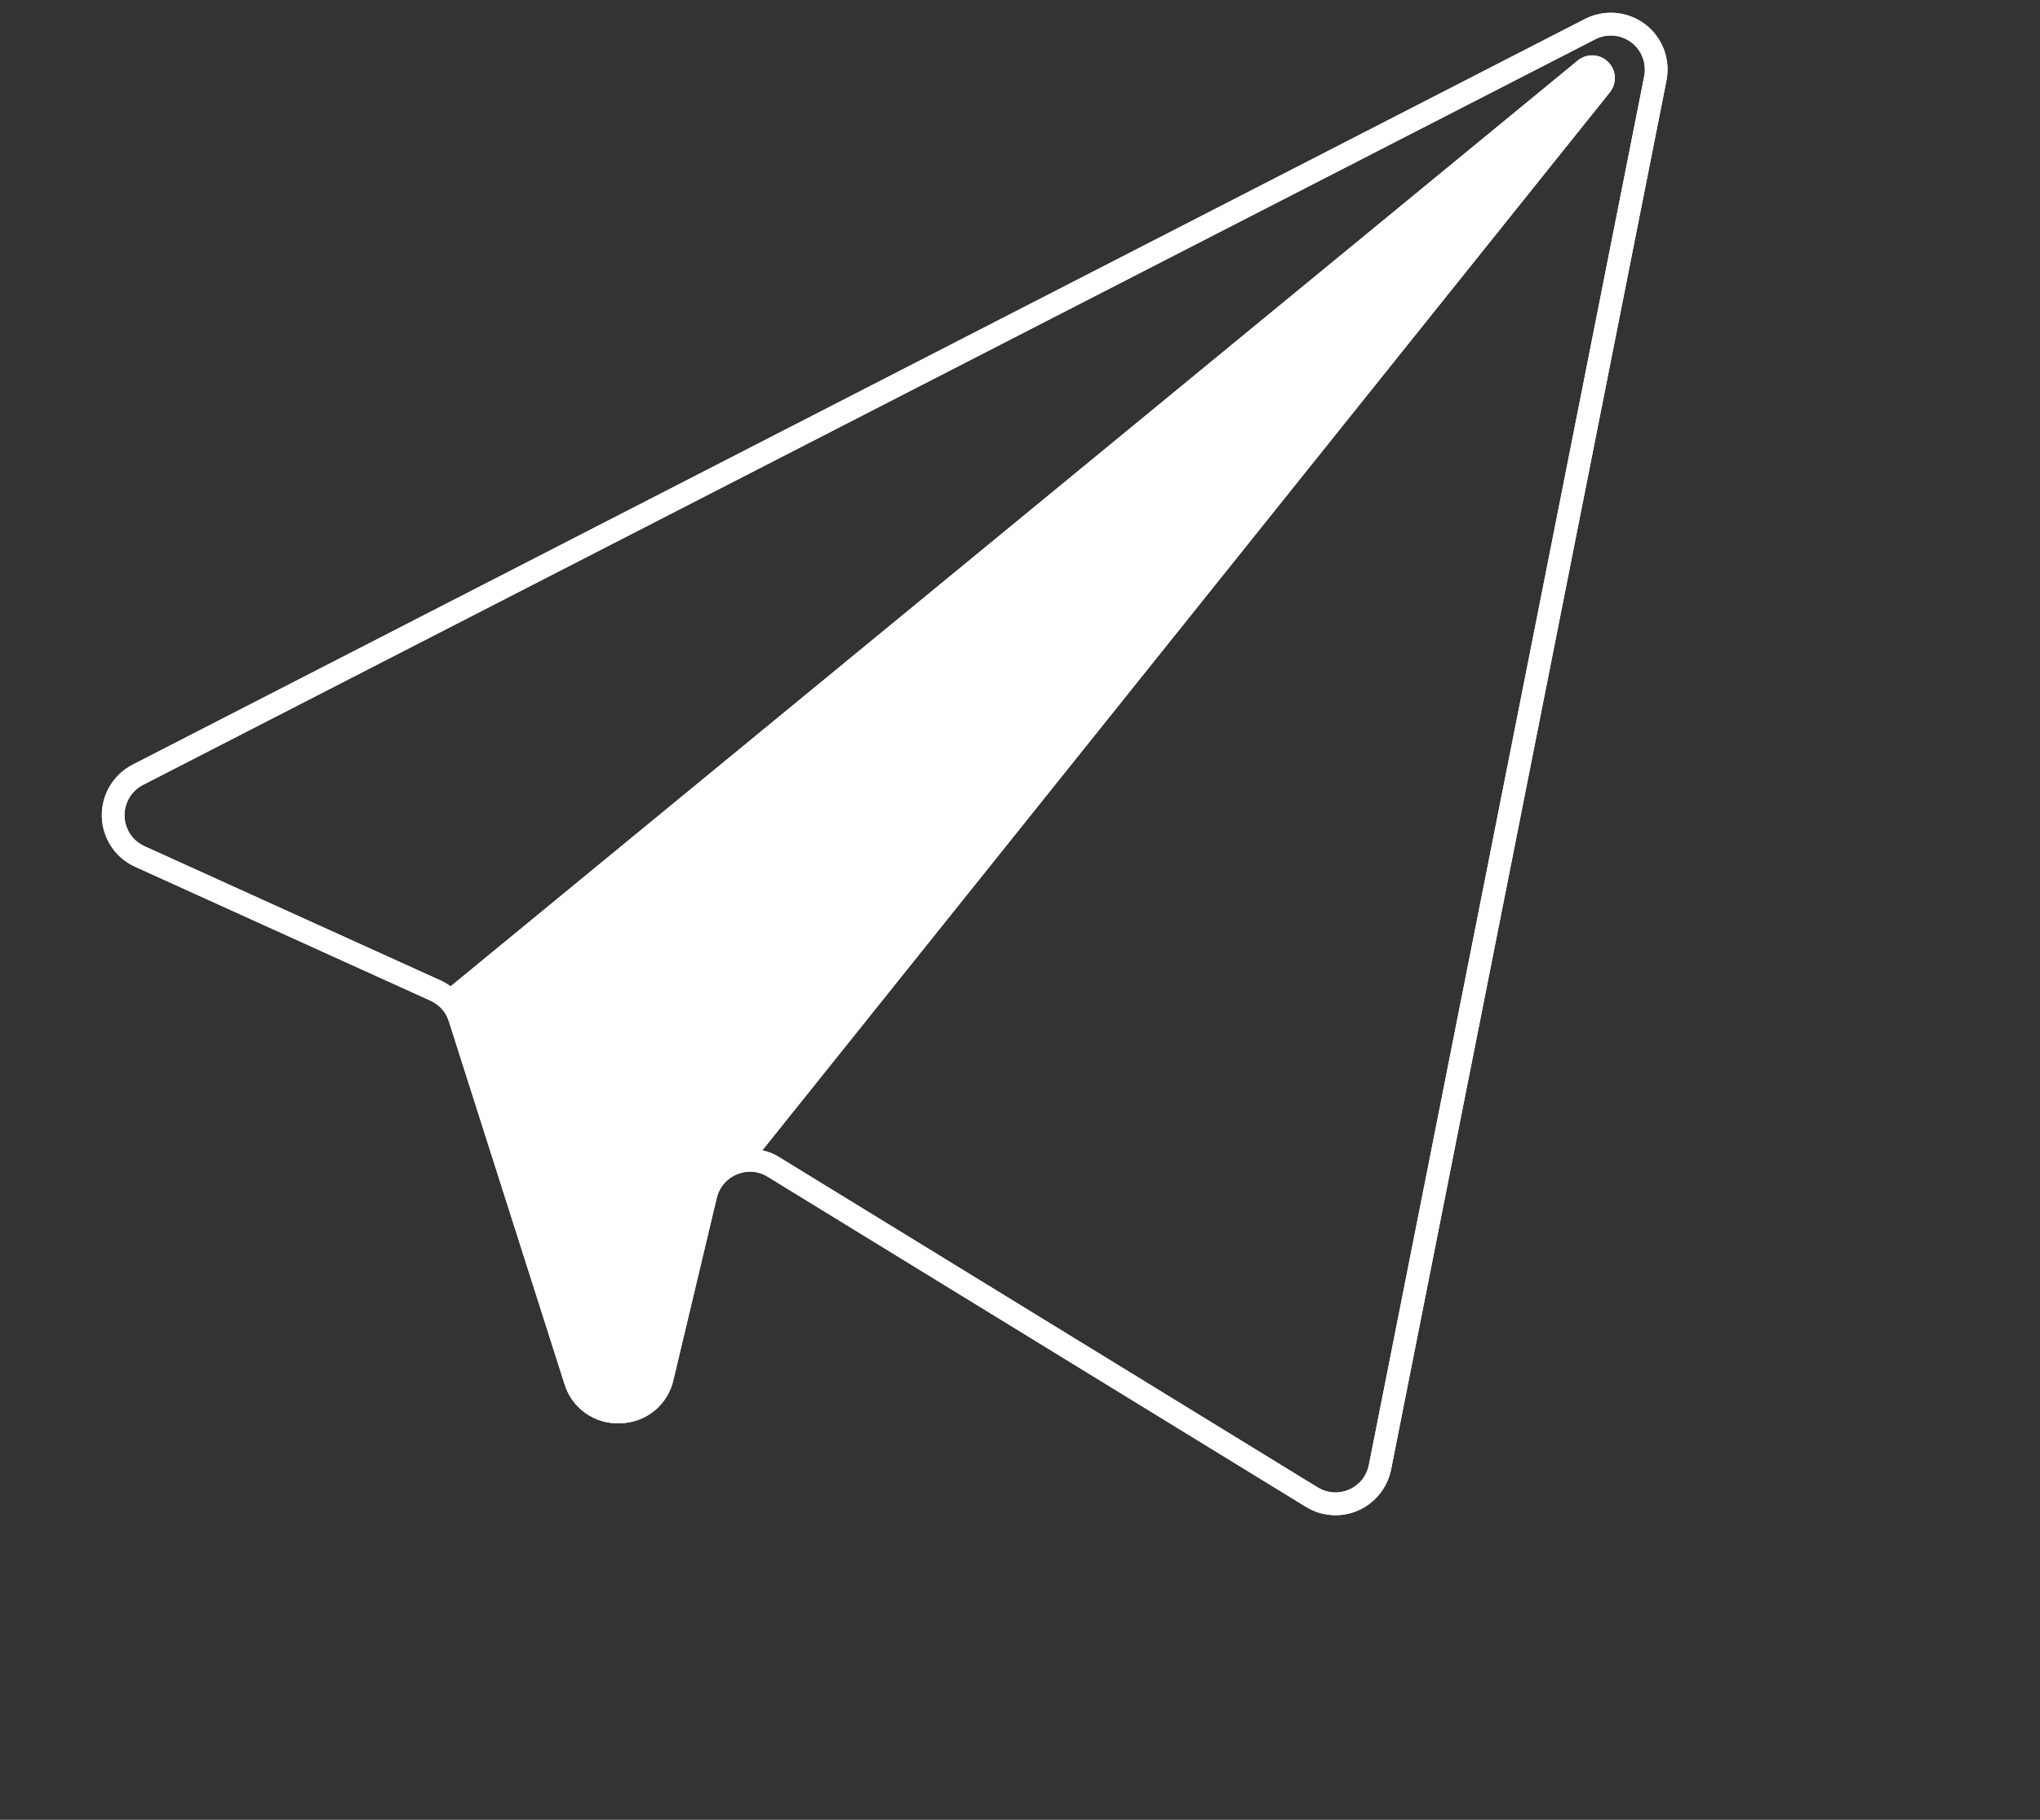 <svg width="37" height="33" viewBox="0 0 37 33" fill="none" xmlns="http://www.w3.org/2000/svg">
<rect x="0" y="0" width="37" height="33" fill="#333333" stroke="none"/>
<path d="M2.405 13.867L28.408 0.518L28.746 0.345C28.918 0.257 29.112 0.218 29.304 0.235C29.497 0.251 29.681 0.322 29.836 0.438C29.99 0.555 30.109 0.713 30.178 0.894C30.246 1.074 30.263 1.271 30.225 1.461L25.23 26.65C25.197 26.812 25.126 26.963 25.023 27.092C24.919 27.221 24.786 27.323 24.635 27.39C24.483 27.457 24.318 27.486 24.152 27.474C23.987 27.463 23.827 27.412 23.686 27.325L13.924 21.339C13.854 21.295 13.776 21.266 13.695 21.253C13.613 21.241 13.53 21.246 13.45 21.267C13.341 21.295 13.242 21.351 13.163 21.431C13.084 21.51 13.028 21.61 13.001 21.719L12.215 25.02C12.167 25.239 12.047 25.436 11.874 25.579C11.701 25.721 11.486 25.802 11.262 25.809L11.254 25.809C11.028 25.821 10.806 25.757 10.621 25.627C10.437 25.497 10.302 25.309 10.237 25.093L8.141 18.52C8.115 18.438 8.073 18.362 8.016 18.297C7.957 18.234 7.886 18.183 7.808 18.146L2.451 15.718C2.275 15.639 2.125 15.511 2.018 15.35C1.912 15.188 1.852 15.001 1.847 14.807C1.843 14.614 1.892 14.423 1.991 14.257C2.089 14.091 2.233 13.956 2.405 13.867L2.405 13.867ZM2.62 15.345L7.976 17.773C8.046 17.803 8.112 17.842 8.173 17.887L28.617 1.098C28.635 1.083 28.654 1.069 28.675 1.058C28.758 1.011 28.856 0.994 28.95 1.011C29.044 1.028 29.13 1.078 29.192 1.151C29.254 1.225 29.288 1.317 29.288 1.413C29.289 1.509 29.256 1.603 29.196 1.677L13.827 20.86C13.938 20.884 14.043 20.927 14.139 20.988L23.901 26.974C23.985 27.025 24.081 27.056 24.18 27.063C24.279 27.07 24.378 27.052 24.469 27.013C24.56 26.973 24.64 26.912 24.703 26.834C24.765 26.757 24.808 26.666 24.827 26.569L29.822 1.38C29.844 1.266 29.834 1.149 29.792 1.04C29.751 0.932 29.68 0.838 29.587 0.768C29.495 0.699 29.385 0.656 29.269 0.646C29.154 0.636 29.038 0.659 28.935 0.711L28.589 0.889L2.594 14.233C2.49 14.286 2.404 14.367 2.345 14.467C2.286 14.567 2.256 14.681 2.258 14.797C2.261 14.913 2.297 15.026 2.36 15.123C2.424 15.22 2.514 15.297 2.62 15.345Z" fill="white"/>
<path d="M2.405 13.867L28.408 0.518L28.746 0.345C28.918 0.257 29.112 0.218 29.304 0.235C29.497 0.251 29.681 0.322 29.836 0.438C29.99 0.555 30.109 0.713 30.178 0.894C30.246 1.074 30.263 1.271 30.225 1.461L25.23 26.65C25.197 26.812 25.126 26.963 25.023 27.092C24.919 27.221 24.786 27.323 24.635 27.39C24.483 27.457 24.318 27.486 24.152 27.474C23.987 27.463 23.827 27.412 23.686 27.325L13.924 21.339C13.854 21.295 13.776 21.266 13.695 21.253C13.613 21.241 13.53 21.246 13.45 21.267C13.341 21.295 13.242 21.351 13.163 21.431C13.084 21.51 13.028 21.61 13.001 21.719L12.215 25.02C12.167 25.239 12.047 25.436 11.874 25.579C11.701 25.721 11.486 25.802 11.262 25.809L11.254 25.809C11.028 25.821 10.806 25.757 10.621 25.627C10.437 25.497 10.302 25.309 10.237 25.093L8.141 18.52C8.115 18.438 8.073 18.362 8.016 18.297C7.957 18.234 7.886 18.183 7.808 18.146L2.451 15.718C2.275 15.639 2.125 15.511 2.018 15.35C1.912 15.188 1.852 15.001 1.847 14.807C1.843 14.614 1.892 14.423 1.991 14.257C2.089 14.091 2.233 13.956 2.405 13.867L2.405 13.867ZM2.62 15.345L7.976 17.773C8.046 17.803 8.112 17.842 8.173 17.887C8.228 17.928 8.278 17.974 8.323 18.025C8.37 18.077 8.411 18.134 8.446 18.194L8.446 18.196C8.482 18.259 8.511 18.326 8.533 18.396L10.628 24.969C10.666 25.099 10.747 25.212 10.858 25.29C10.969 25.369 11.102 25.407 11.238 25.398L11.242 25.398C11.377 25.396 11.507 25.348 11.611 25.262C11.715 25.177 11.787 25.058 11.816 24.927L12.602 21.623C12.642 21.453 12.726 21.297 12.844 21.168C12.962 21.039 13.111 20.943 13.277 20.888L13.279 20.888C13.302 20.881 13.324 20.874 13.346 20.869C13.503 20.826 13.668 20.823 13.827 20.86C13.938 20.884 14.043 20.927 14.139 20.988L23.901 26.974C23.985 27.025 24.081 27.056 24.18 27.063C24.279 27.07 24.378 27.052 24.469 27.013C24.56 26.973 24.64 26.912 24.703 26.834C24.765 26.757 24.808 26.666 24.827 26.569L29.822 1.38C29.844 1.266 29.834 1.149 29.792 1.04C29.751 0.932 29.68 0.838 29.587 0.768C29.495 0.699 29.385 0.656 29.269 0.646C29.154 0.636 29.038 0.659 28.935 0.711L28.589 0.889L2.594 14.233C2.49 14.286 2.404 14.367 2.345 14.467C2.286 14.567 2.256 14.681 2.258 14.797C2.261 14.913 2.297 15.026 2.36 15.123C2.424 15.22 2.514 15.297 2.62 15.345Z" fill="white"/>
<path d="M8.096 17.949L8.357 18.267L8.446 18.195L8.446 18.193L28.874 1.418L13.279 20.887L13.277 20.887L13.236 20.94L13.556 21.197L13.827 20.858L29.196 1.676C29.257 1.601 29.289 1.508 29.289 1.412C29.288 1.316 29.254 1.224 29.192 1.15C29.13 1.077 29.045 1.027 28.95 1.01C28.856 0.993 28.758 1.01 28.675 1.057C28.654 1.068 28.635 1.081 28.617 1.096L8.173 17.886L8.096 17.949Z" fill="white"/>
</svg>
